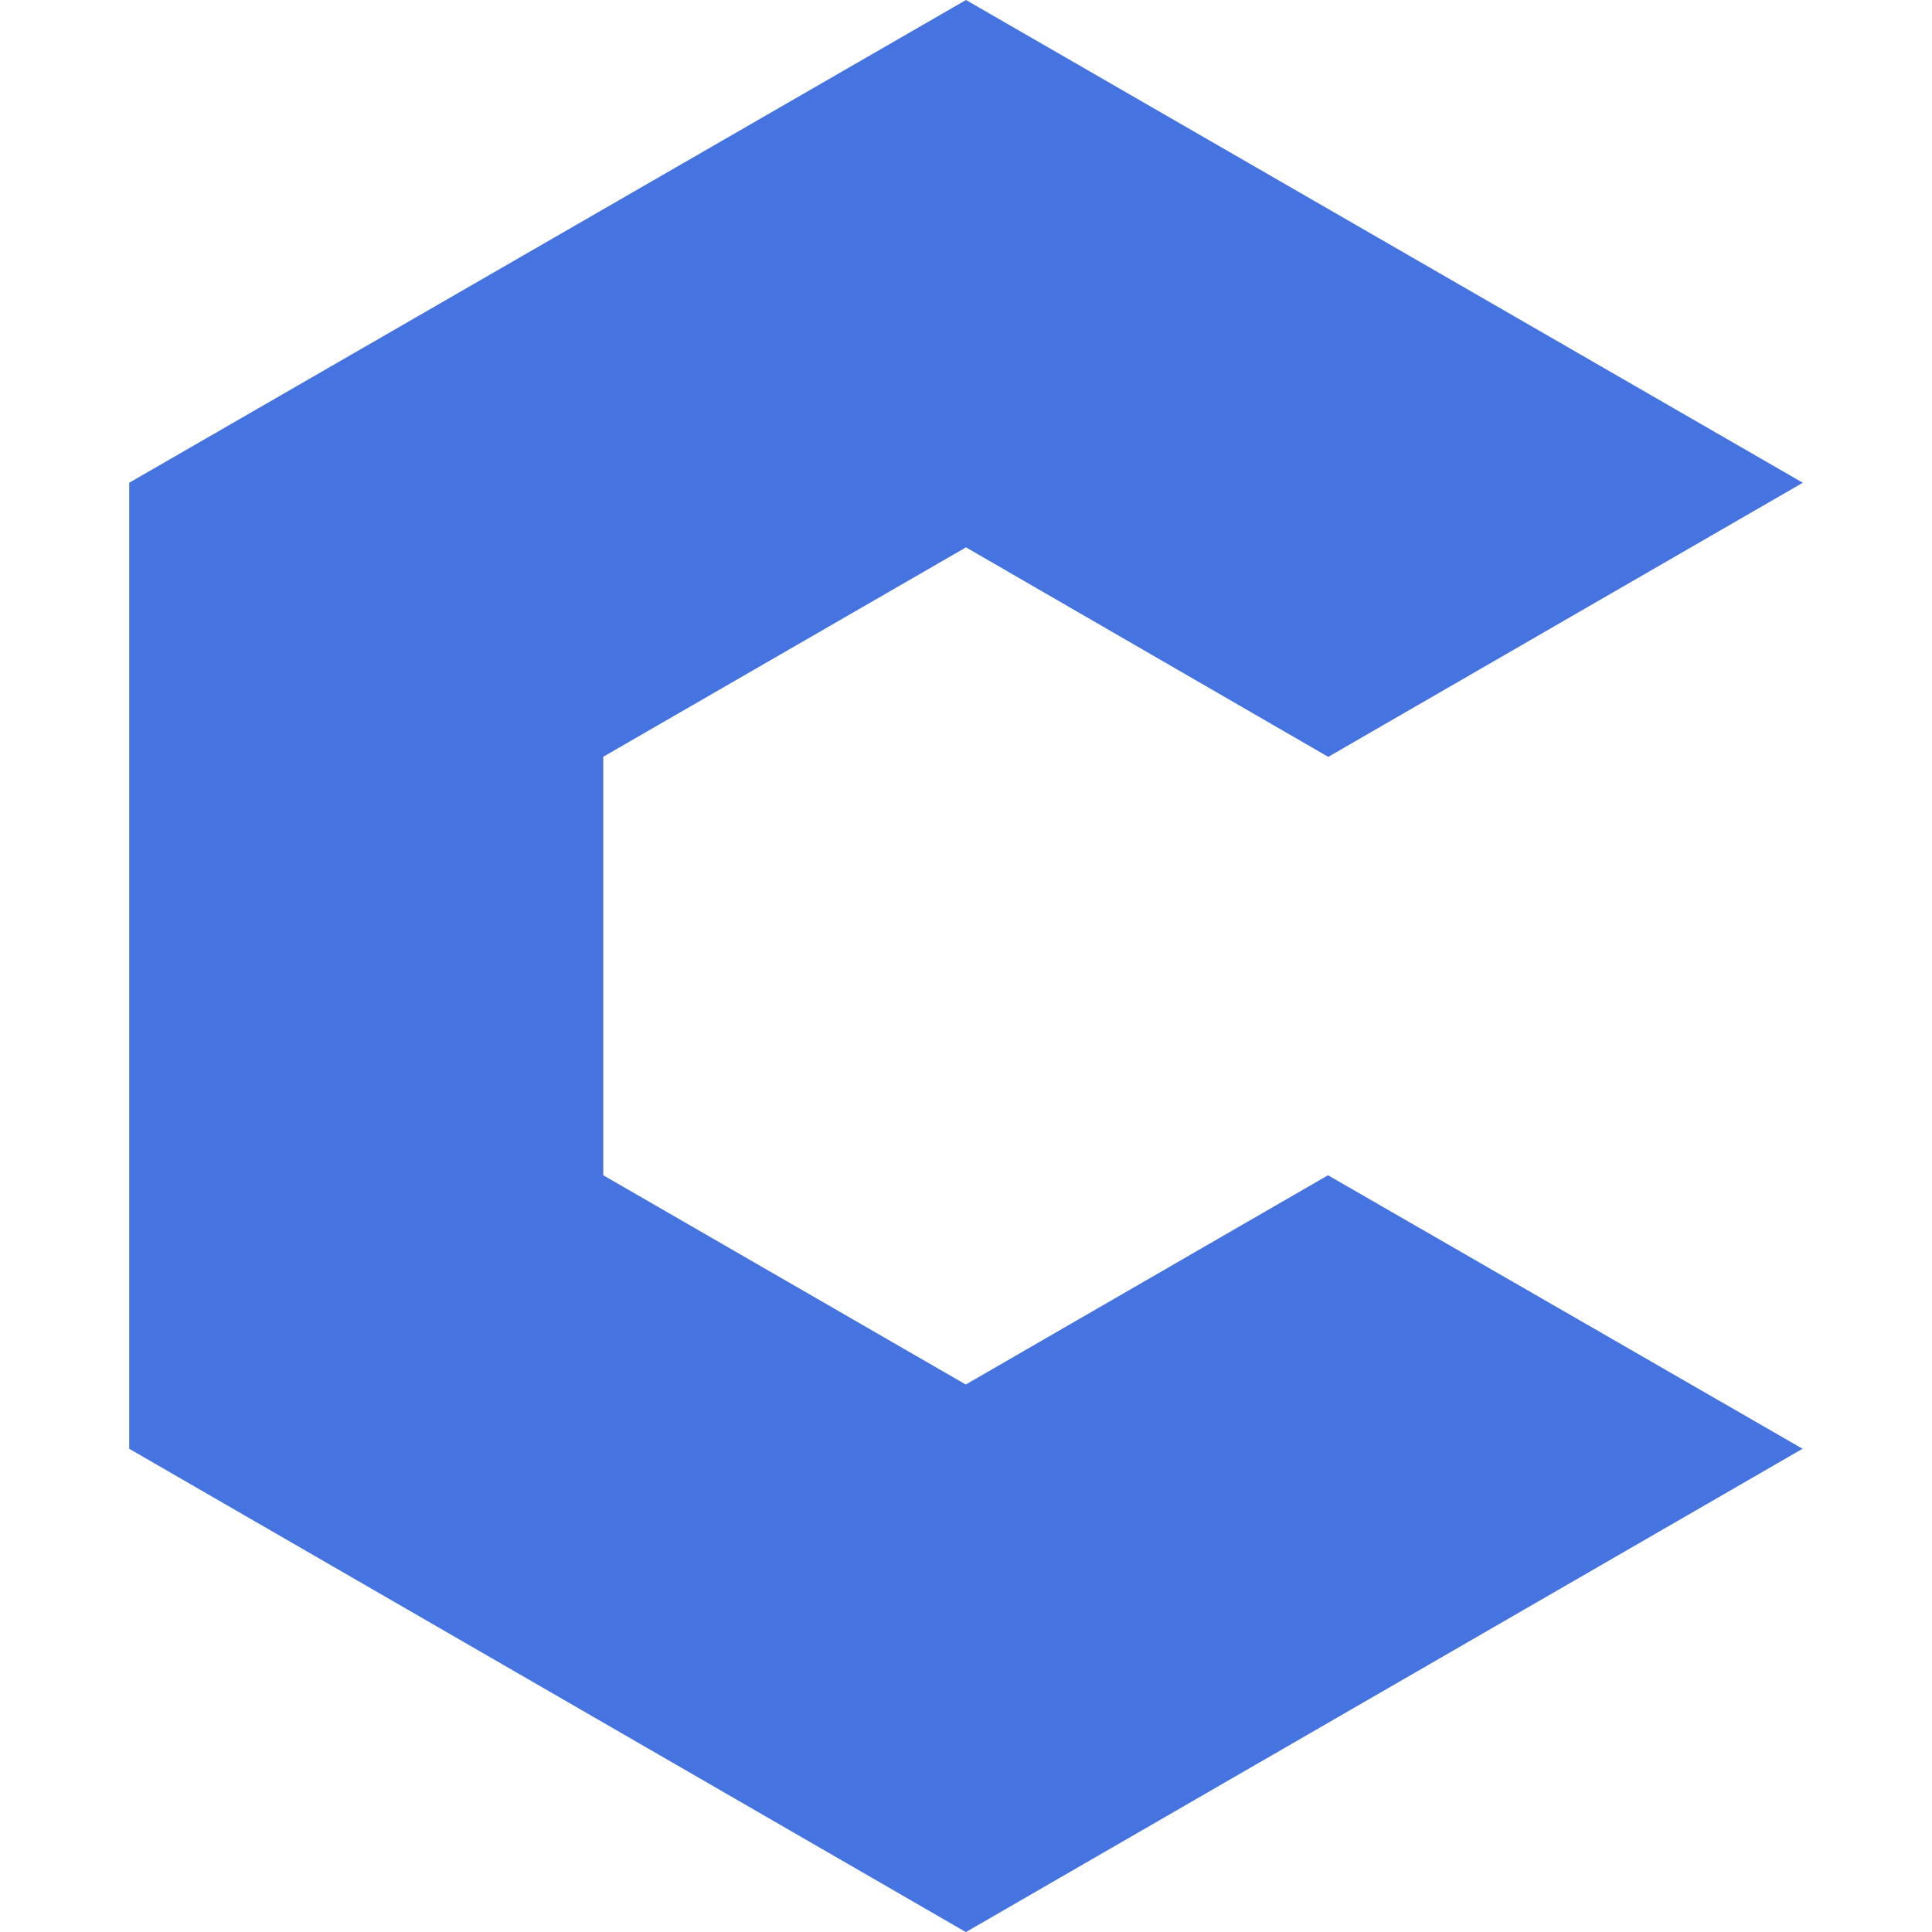 
<svg version="1.1" xmlns="http://www.w3.org/2000/svg" width="32" height="32" viewBox="0 0 32 32">
<title>brand39</title>
<path fill="#4574e0" d="M15.996 32l-13.856-8.004v-16l13.86-7.996 13.86 7.996-7.86 4.54-6-3.47-6.008 3.468v6.932l6.004 3.466 6-3.466 7.86 4.53-13.856 8.004z"></path>
</svg>
